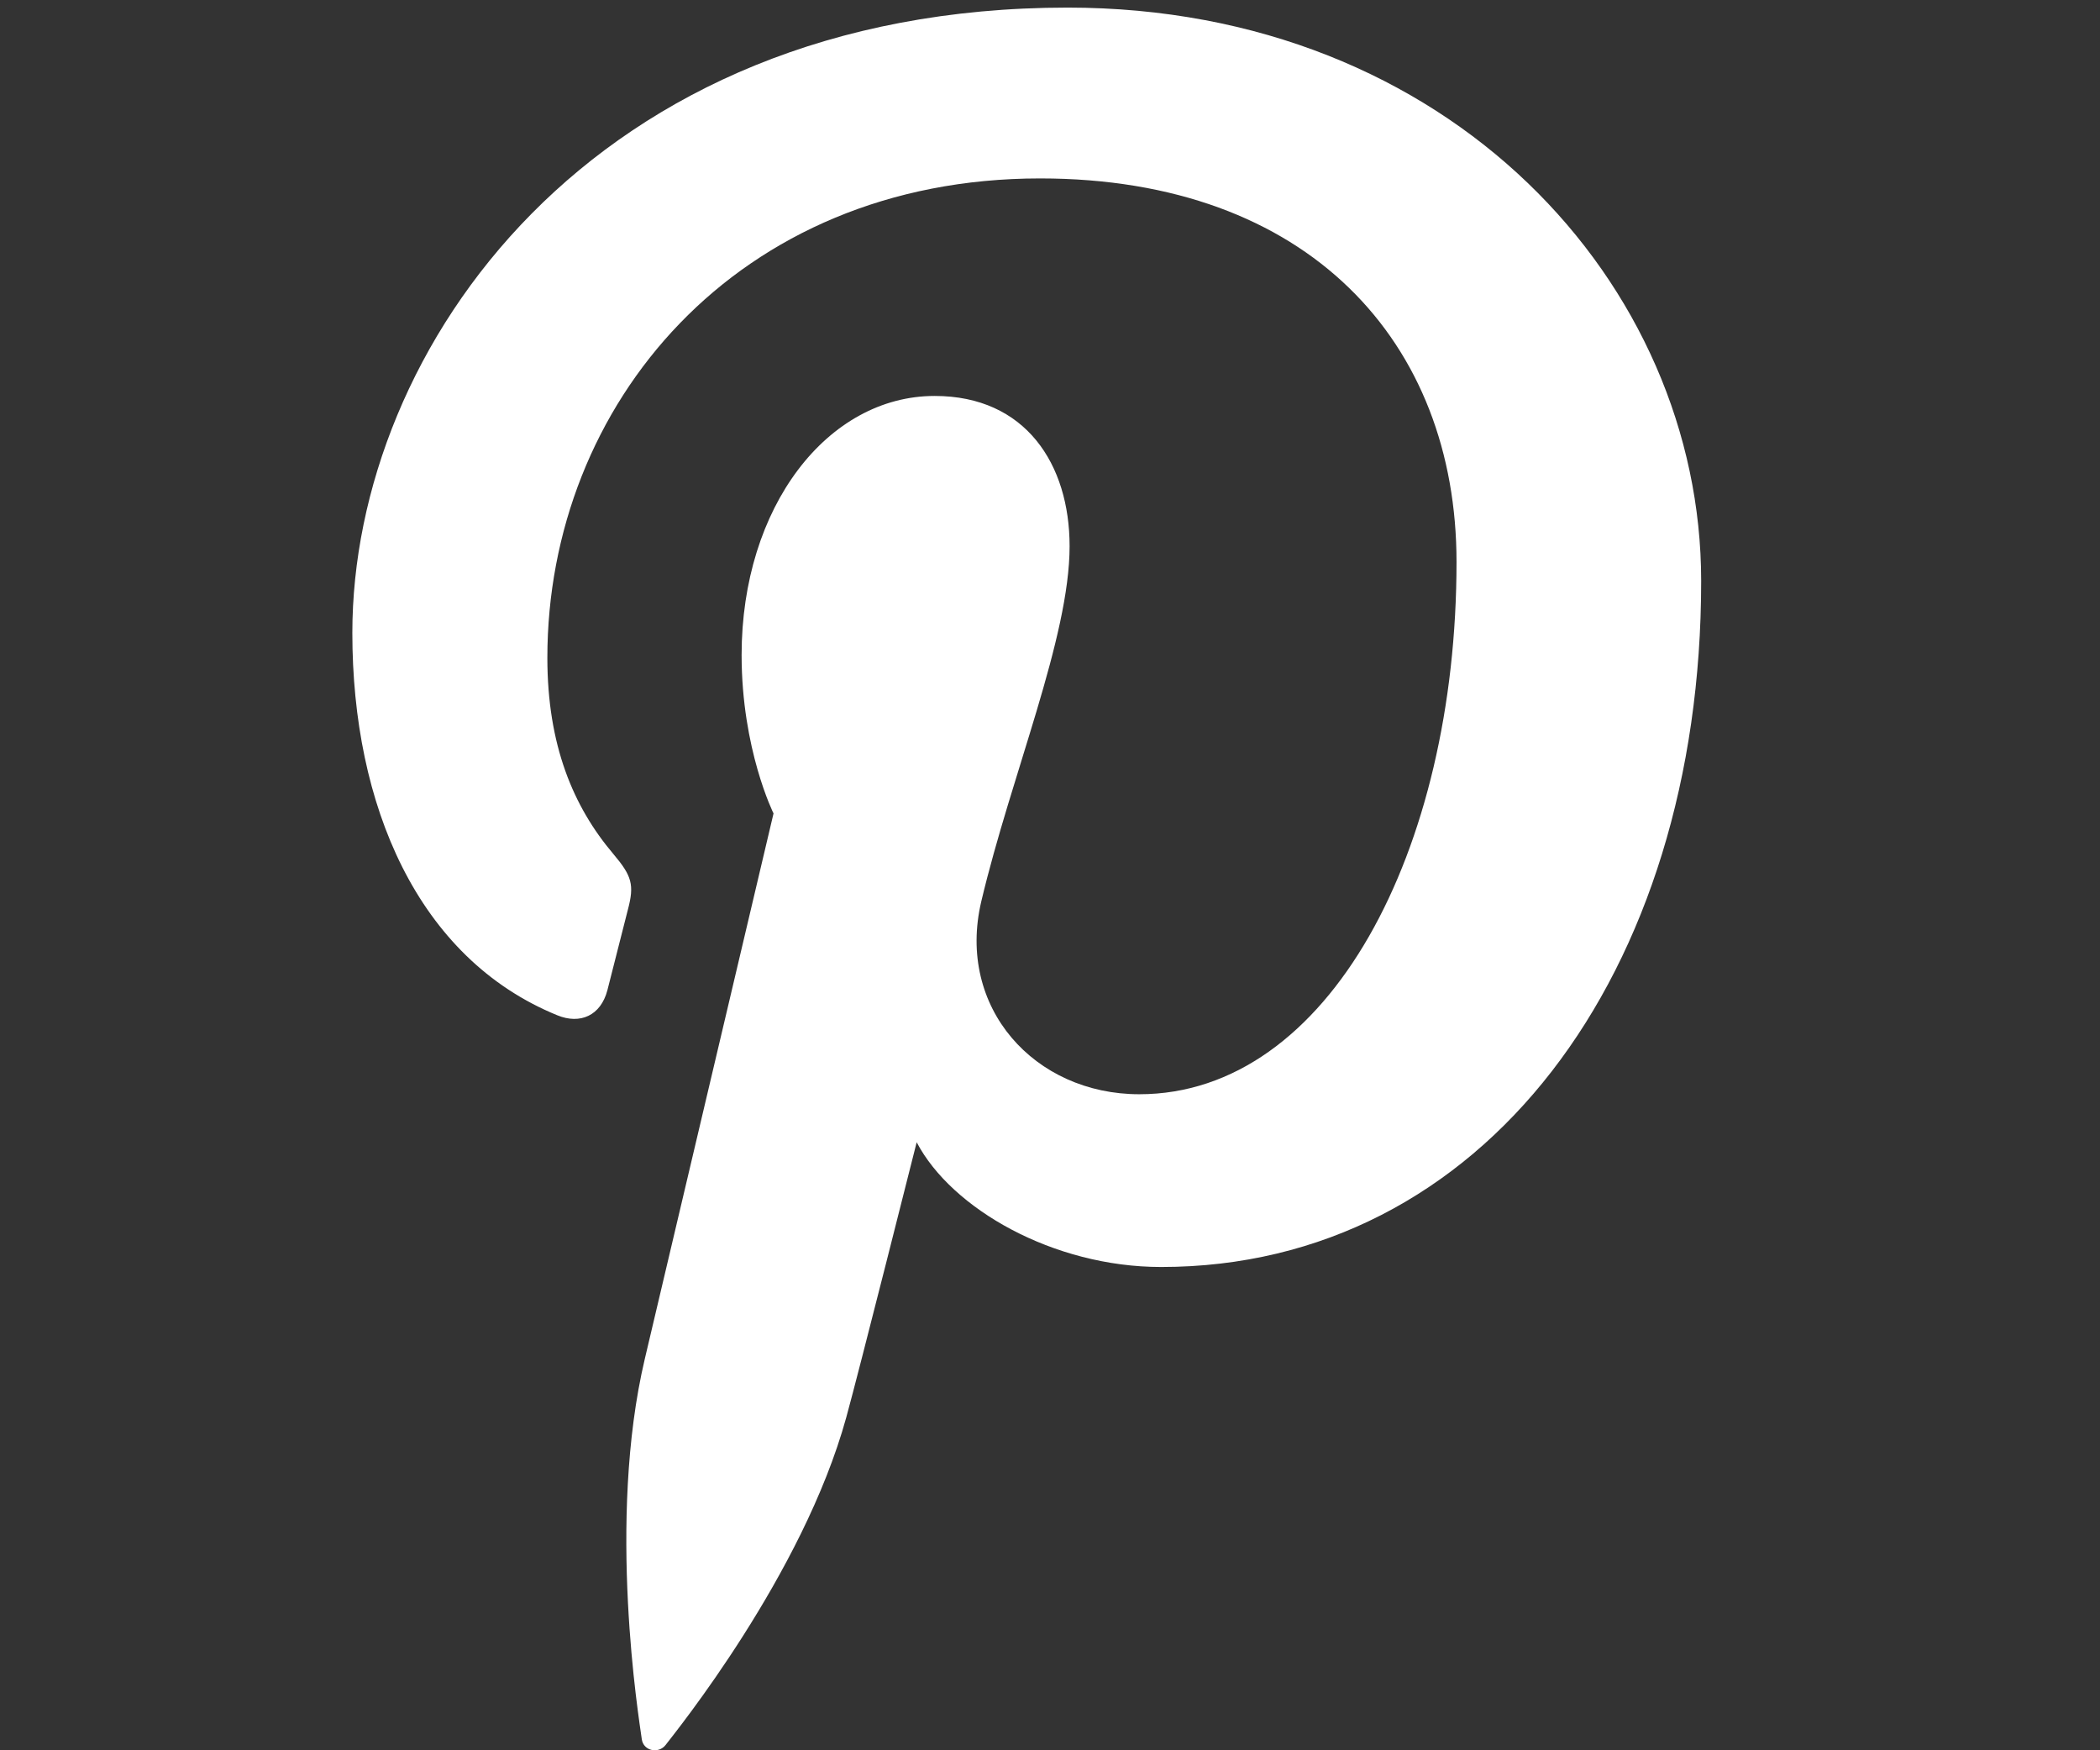 <?xml version="1.0" encoding="utf-8"?>
<!-- Generator: Adobe Illustrator 14.0.0, SVG Export Plug-In . SVG Version: 6.00 Build 43363)  -->
<!DOCTYPE svg PUBLIC "-//W3C//DTD SVG 1.1//EN" "http://www.w3.org/Graphics/SVG/1.1/DTD/svg11.dtd">
<svg version="1.1" id="Layer_1" xmlns="http://www.w3.org/2000/svg" xmlns:xlink="http://www.w3.org/1999/xlink" x="0px" y="0px"
	 width="60px" height="50px" viewBox="0 0 60 50" enable-background="new 0 0 60 50" xml:space="preserve">
<rect x="0" y="0" width="60" height="50" fill="#333333" stroke="none"/>
<g>
	<path fill="#FFFFFF" d="M30.504,0.217c-13.586,0-20.437,9.74-20.437,17.863c0,4.918,1.861,9.293,5.855,10.923
		c0.654,0.269,1.242,0.01,1.432-0.715c0.132-0.501,0.445-1.767,0.584-2.296c0.191-0.716,0.117-0.967-0.411-1.593
		c-1.151-1.357-1.888-3.116-1.888-5.608c0-7.226,5.407-13.694,14.078-13.694c7.68,0,11.898,4.692,11.898,10.957
		c0,8.245-3.648,15.205-9.065,15.205c-2.991,0-5.23-2.474-4.513-5.509c0.859-3.622,2.523-7.531,2.523-10.147
		c0-2.34-1.256-4.292-3.855-4.292c-3.059,0-5.516,3.164-5.516,7.401c0,2.699,0.912,4.525,0.912,4.525s-3.129,13.259-3.678,15.582
		c-1.092,4.625-0.164,10.293-0.086,10.865c0.047,0.34,0.482,0.421,0.68,0.165c0.281-0.368,3.925-4.865,5.162-9.358
		c0.352-1.272,2.012-7.86,2.012-7.86c0.994,1.896,3.897,3.563,6.985,3.563c9.192,0,15.429-8.379,15.429-19.596
		C48.606,8.116,41.423,0.217,30.504,0.217z"/>
</g>
</svg>
